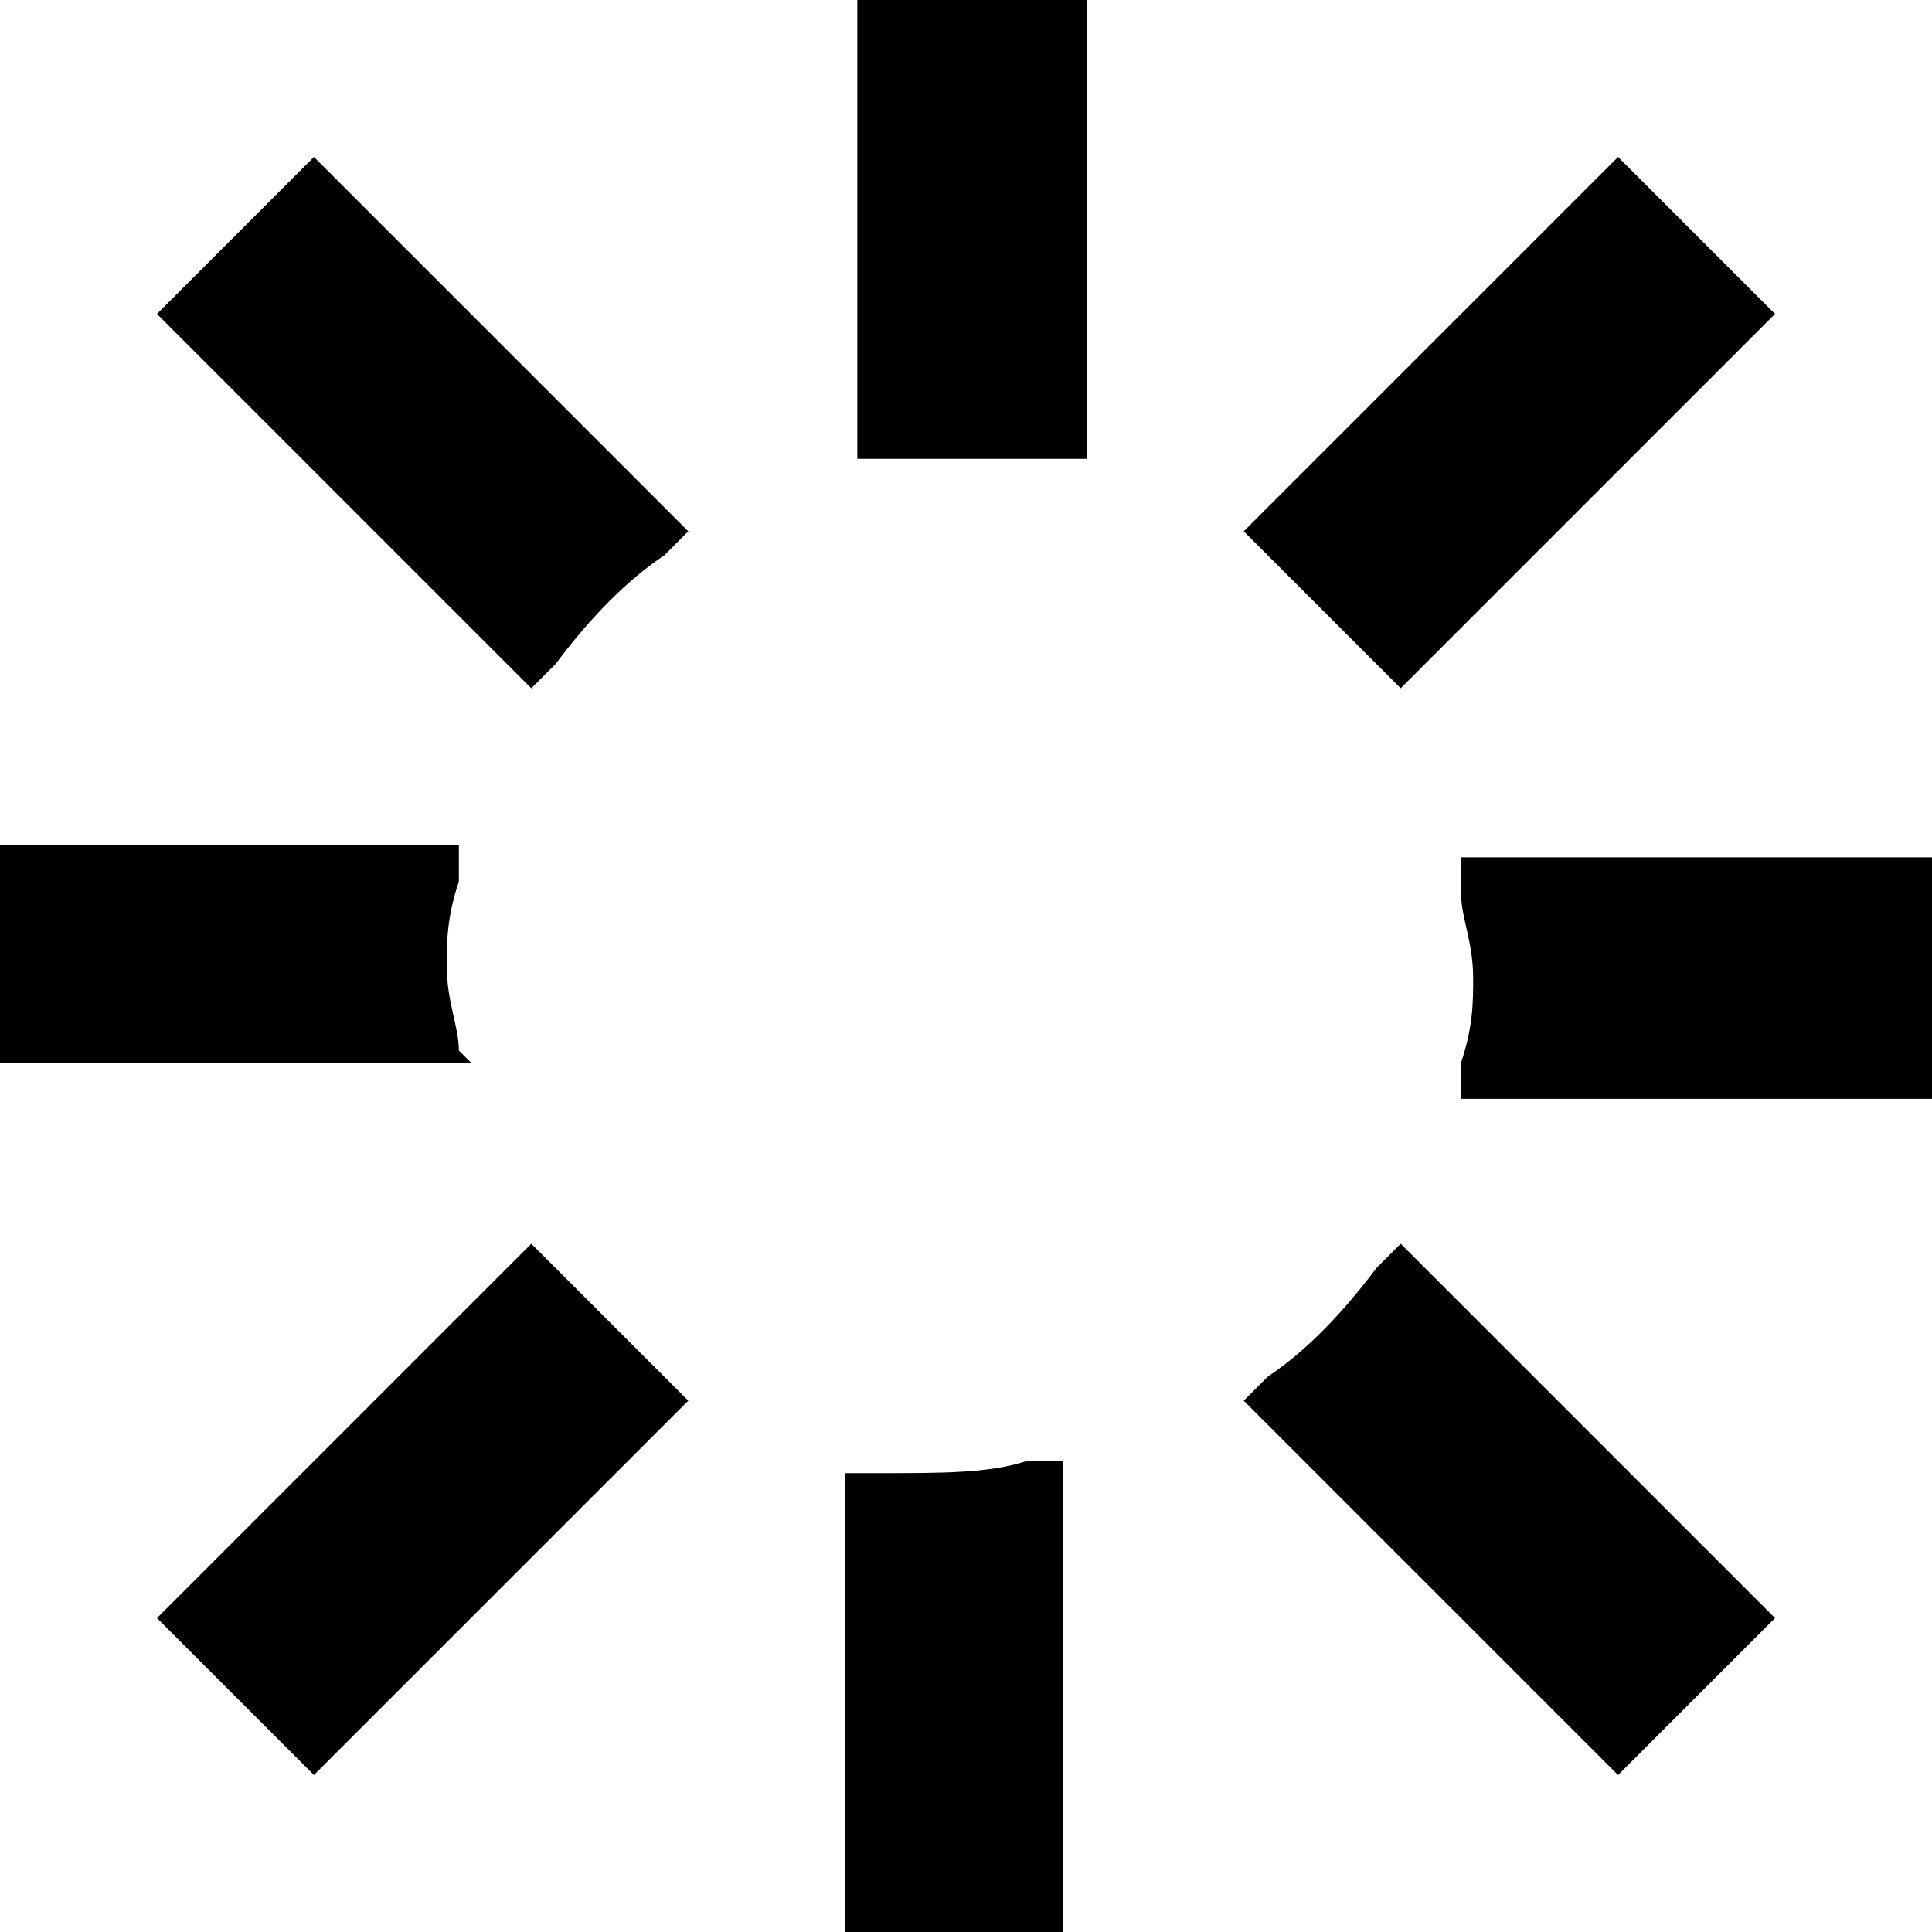 <svg version="1.1" xmlns="http://www.w3.org/2000/svg" xmlns:xlink="http://www.w3.org/1999/xlink" x="0px" y="0px"
	 viewBox="0 0 16 16" enable-background="new 0 0 16 16" xml:space="preserve">
		<path class="msportalfx-svg-c11" d="M3.8,8.7c0-0.2-0.1-0.4-0.1-0.7c0-0.2,0-0.4,0.1-0.7l0-0.3H0v1.8h3.9L3.8,8.7z"/>
		<path class="msportalfx-svg-c11" d="M12.1,7.1l0,0.3c0,0.2,0.1,0.4,0.1,0.7c0,0.2,0,0.4-0.1,0.7l0,0.3H16V7.1H12.1z"/>
		<path class="msportalfx-svg-c11" d="M4.6,10.5l-0.2-0.2l-3.1,3.1l1.3,1.3l3.1-3.1l-0.2-0.2C5.2,11.1,4.9,10.8,4.6,10.5z"/>
		<path class="msportalfx-svg-c11" d="M11.4,5.5l0.2,0.2l3.1-3.1l-1.3-1.3l-3.1,3.1l0.2,0.2C10.8,4.9,11.1,5.2,11.4,5.5z"/>
		<path class="msportalfx-svg-c11" d="M7.3,12.2l-0.3,0V16h1.8v-3.9l-0.3,0C8.2,12.2,7.8,12.2,7.3,12.2z"/>
		<path class="msportalfx-svg-c11" d="M8.7,3.8l0.3,0l0-3.9H7.1l0,3.9l0.3,0C7.8,3.8,8.2,3.8,8.7,3.8z"/>
		<path class="msportalfx-svg-c11" d="M11.4,10.5c-0.3,0.4-0.6,0.7-0.9,0.9l-0.2,0.2l3.1,3.1l1.3-1.3l-3.1-3.1L11.4,10.5z"/>
		<path class="msportalfx-svg-c11" d="M1.3,2.6l3.1,3.1l0.2-0.2c0.3-0.4,0.6-0.7,0.9-0.9l0.2-0.2L2.6,1.3L1.3,2.6z"/>
</svg>
